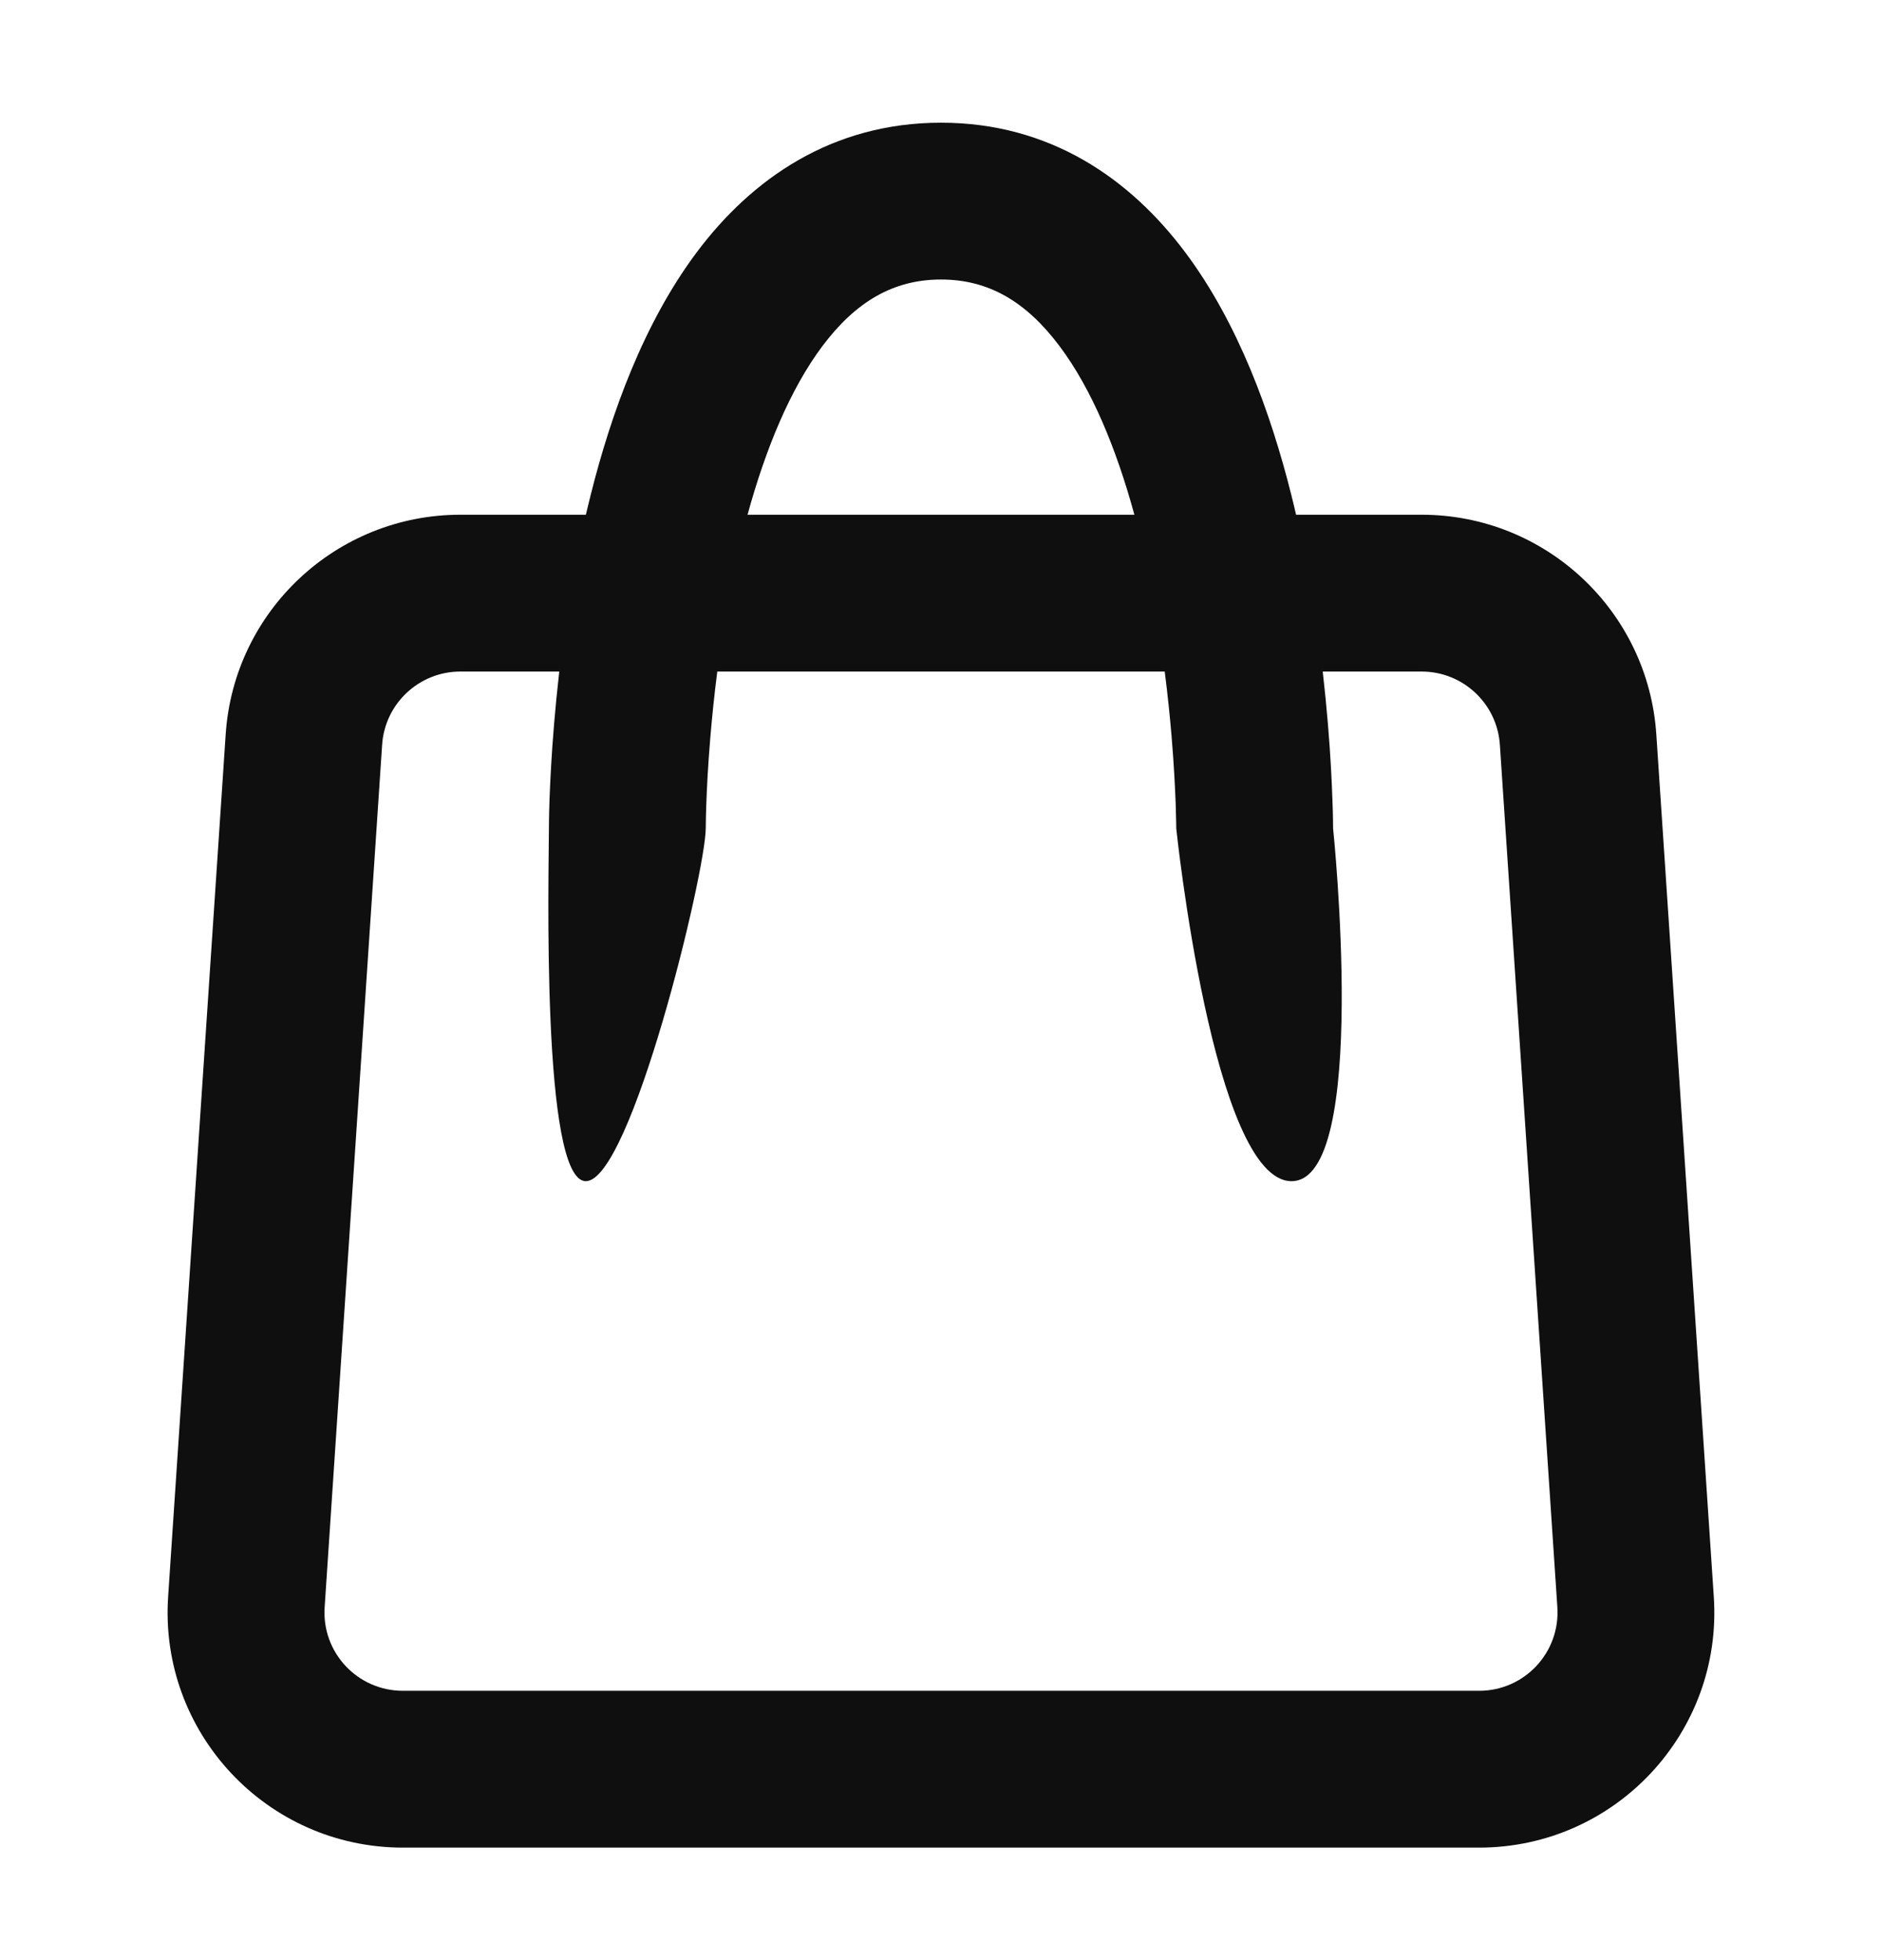 <svg width="24" height="25" viewBox="0 0 24 25" fill="none" xmlns="http://www.w3.org/2000/svg">
<path fill-rule="evenodd" clip-rule="evenodd" d="M16.528 6.565C16.51 6.485 16.49 6.404 16.47 6.323C16.206 5.267 15.79 4.119 15.112 3.215C14.413 2.283 13.393 1.565 12 1.565C10.607 1.565 9.586 2.283 8.887 3.215C8.21 4.119 7.794 5.267 7.53 6.323C7.51 6.404 7.49 6.485 7.471 6.565H5.871C4.292 6.565 2.983 7.79 2.878 9.366L2.144 20.366C2.029 22.097 3.402 23.565 5.138 23.565H18.862C20.598 23.565 21.971 22.097 21.855 20.366L21.122 9.366C21.017 7.79 19.708 6.565 18.129 6.565H16.528ZM7.471 15.065C8.044 15.065 8.998 11.134 9 10.563C9 10.54 9 10.516 9.001 10.492C9.002 10.439 9.003 10.36 9.007 10.257C9.014 10.052 9.029 9.755 9.059 9.398C9.08 9.145 9.109 8.864 9.147 8.565H14.853C14.891 8.864 14.92 9.145 14.941 9.398C14.971 9.755 14.985 10.052 14.993 10.257C14.996 10.36 14.998 10.439 14.999 10.492C14.999 10.517 15 10.541 15 10.566C15 10.566 15.47 15.065 16.47 15.065C17.47 15.065 17 10.564 17 10.564C17 10.529 16.999 10.494 16.999 10.459C16.998 10.394 16.996 10.302 16.991 10.186C16.983 9.954 16.967 9.625 16.934 9.232C16.917 9.027 16.895 8.803 16.868 8.565H18.129C18.655 8.565 19.092 8.973 19.127 9.499L19.86 20.499C19.898 21.076 19.441 21.565 18.862 21.565H5.138C4.559 21.565 4.101 21.076 4.14 20.499L4.873 9.499C4.908 8.973 5.345 8.565 5.871 8.565H7.132C7.105 8.803 7.083 9.027 7.066 9.232C7.033 9.625 7.017 9.954 7.008 10.186C7.004 10.302 7.002 10.394 7.001 10.459C7 10.493 7 10.527 7 10.562C6.999 11.132 6.9 15.065 7.471 15.065ZM9.533 6.565H14.466C14.235 5.718 13.921 4.96 13.512 4.415C13.086 3.847 12.607 3.565 12 3.565C11.393 3.565 10.913 3.847 10.487 4.415C10.079 4.96 9.765 5.718 9.533 6.565Z" fill="#0F0F0F"/>
</svg>
